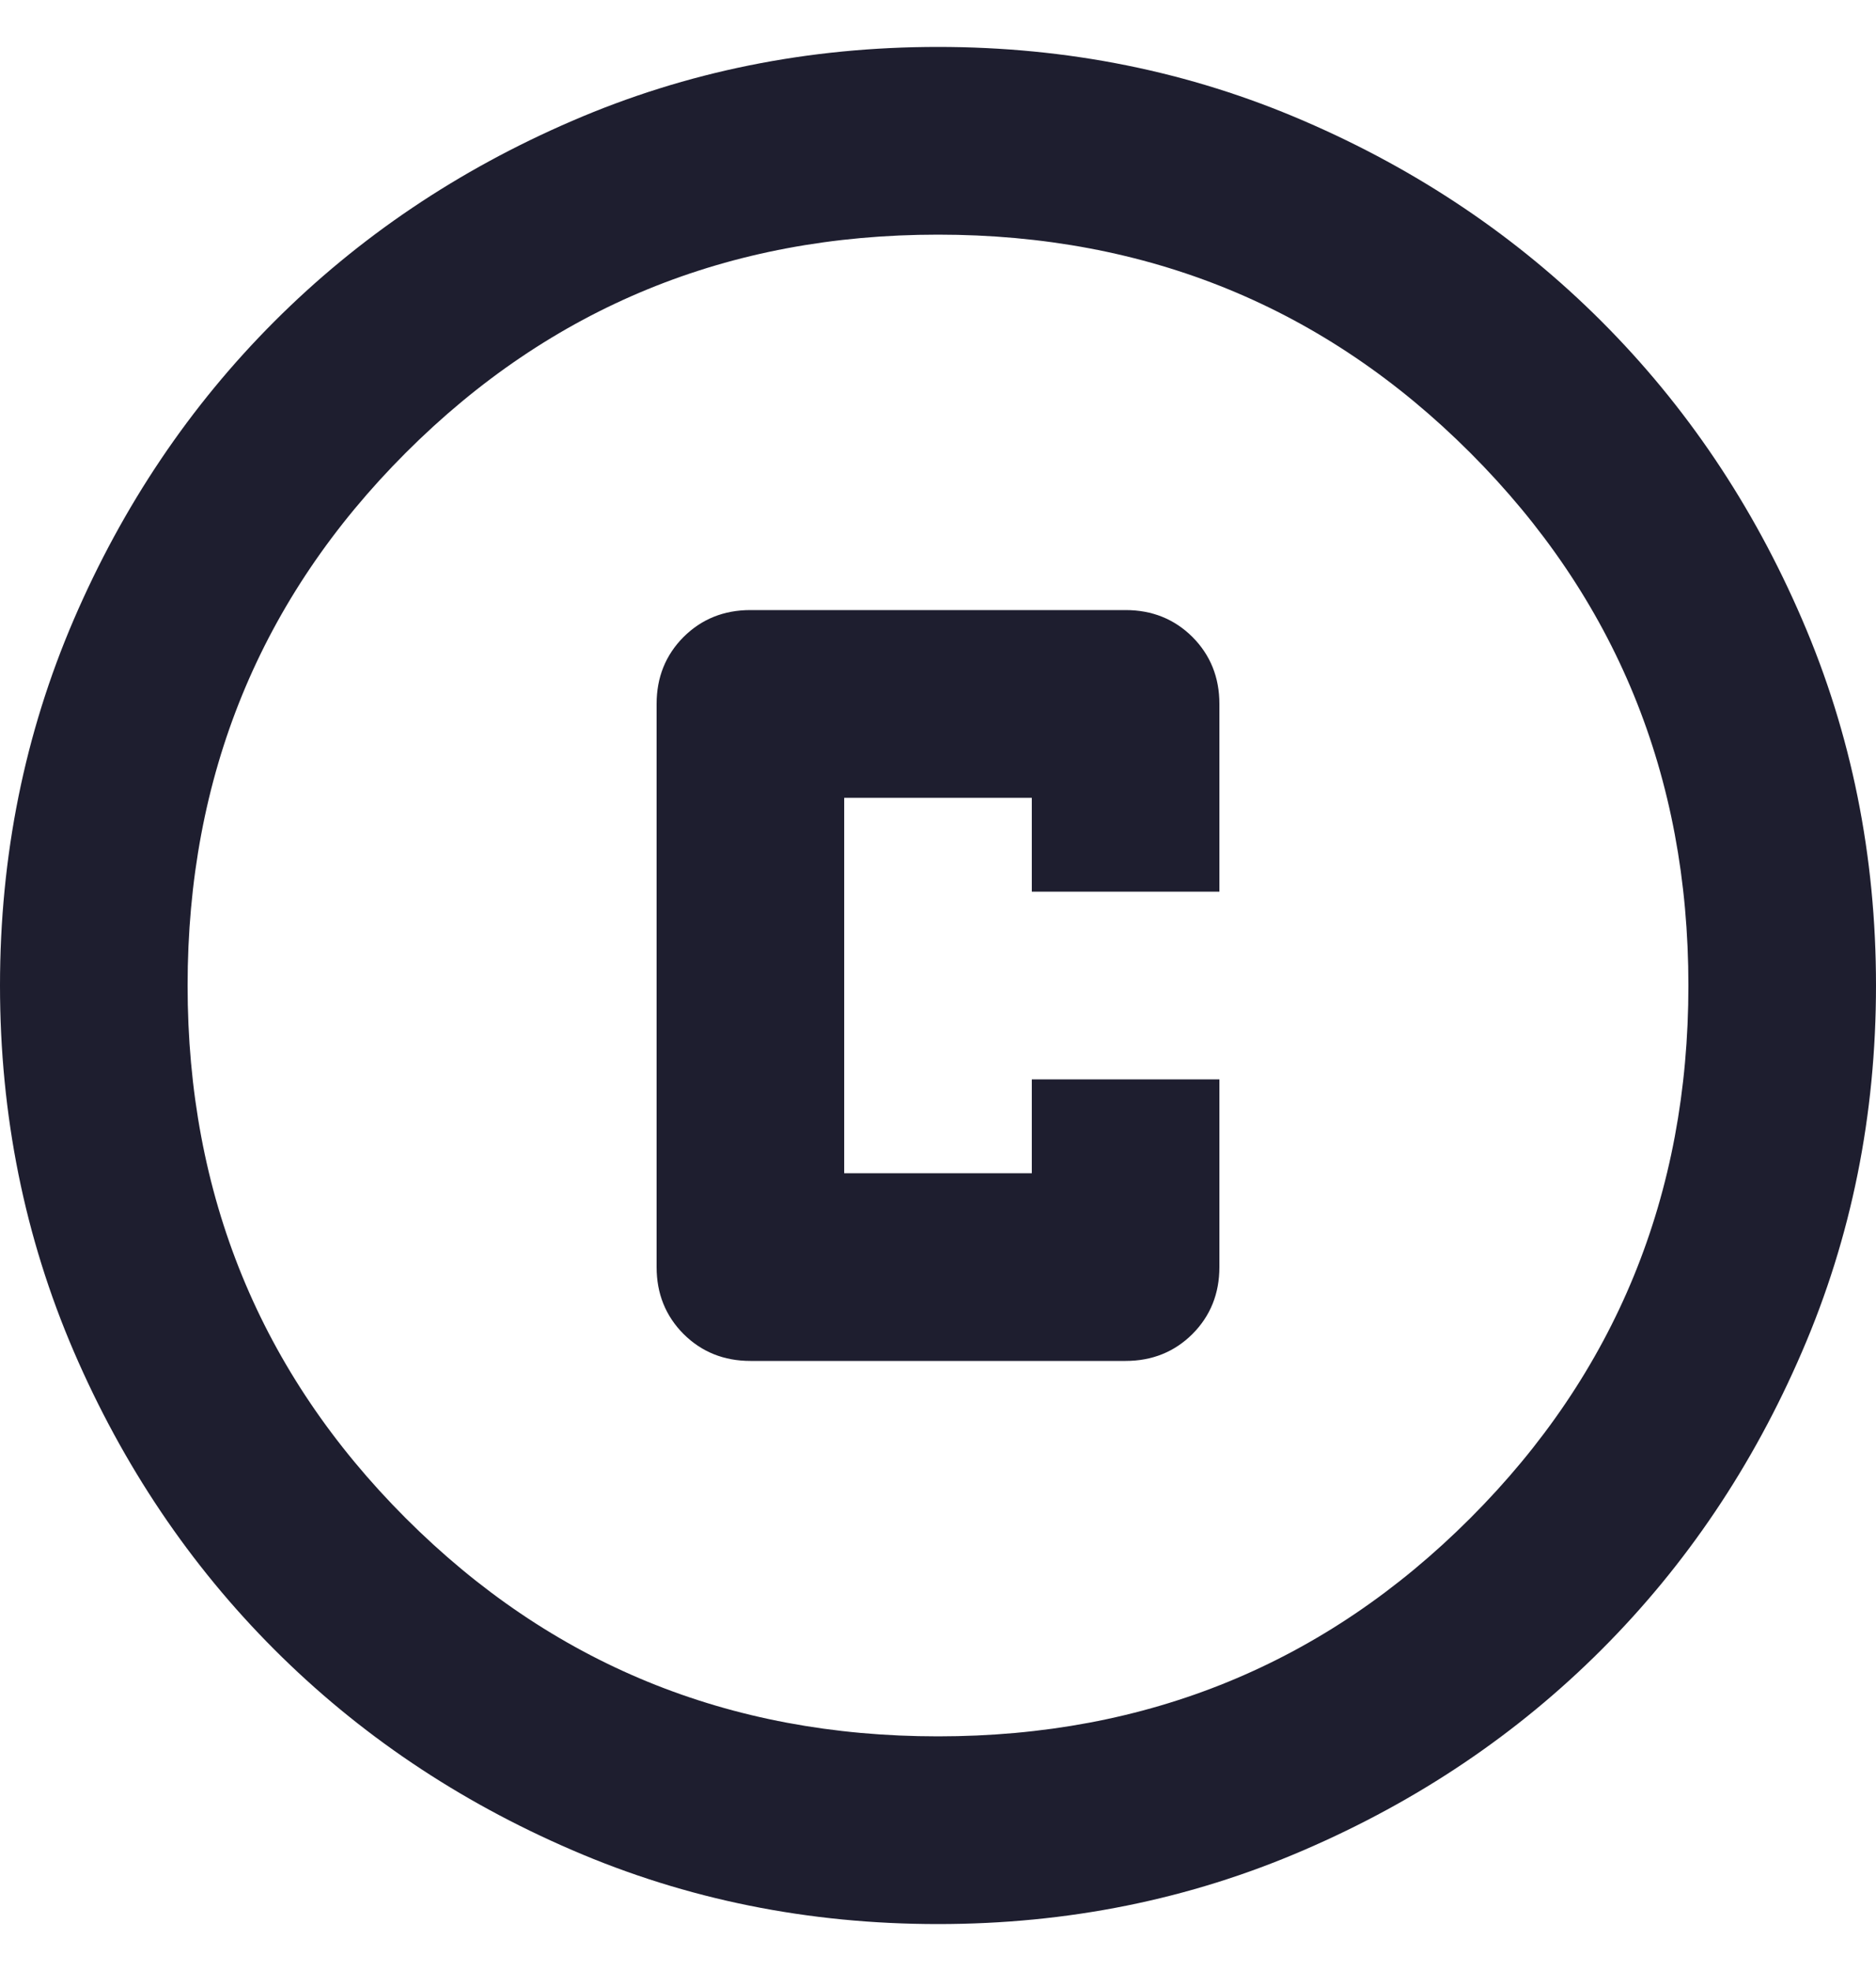 <svg width="20" height="21" viewBox="0 0 20 21" fill="none" xmlns="http://www.w3.org/2000/svg">
<path d="M8 14.5H12C12.283 14.5 12.521 14.404 12.713 14.213C12.904 14.021 13 13.783 13 13.5V11.5H11V12.5H9V8.5H11V9.5H13V7.5C13 7.217 12.904 6.979 12.713 6.787C12.521 6.596 12.283 6.5 12 6.5H8C7.717 6.5 7.479 6.596 7.287 6.787C7.096 6.979 7 7.217 7 7.5V13.5C7 13.783 7.096 14.021 7.287 14.213C7.479 14.404 7.717 14.5 8 14.5ZM10 20.5C8.617 20.5 7.317 20.238 6.1 19.712C4.883 19.188 3.825 18.475 2.925 17.575C2.025 16.675 1.312 15.617 0.787 14.4C0.263 13.183 0 11.883 0 10.5C0 9.117 0.263 7.817 0.787 6.6C1.312 5.383 2.025 4.325 2.925 3.425C3.825 2.525 4.883 1.812 6.1 1.288C7.317 0.762 8.617 0.5 10 0.5C11.383 0.5 12.683 0.762 13.9 1.288C15.117 1.812 16.175 2.525 17.075 3.425C17.975 4.325 18.688 5.383 19.212 6.6C19.738 7.817 20 9.117 20 10.5C20 11.883 19.738 13.183 19.212 14.4C18.688 15.617 17.975 16.675 17.075 17.575C16.175 18.475 15.117 19.188 13.9 19.712C12.683 20.238 11.383 20.5 10 20.5ZM10 18.5C12.233 18.5 14.125 17.725 15.675 16.175C17.225 14.625 18 12.733 18 10.5C18 8.267 17.225 6.375 15.675 4.825C14.125 3.275 12.233 2.5 10 2.5C7.767 2.5 5.875 3.275 4.325 4.825C2.775 6.375 2 8.267 2 10.5C2 12.733 2.775 14.625 4.325 16.175C5.875 17.725 7.767 18.5 10 18.5Z" fill="#1E1E2F"/>
</svg>
